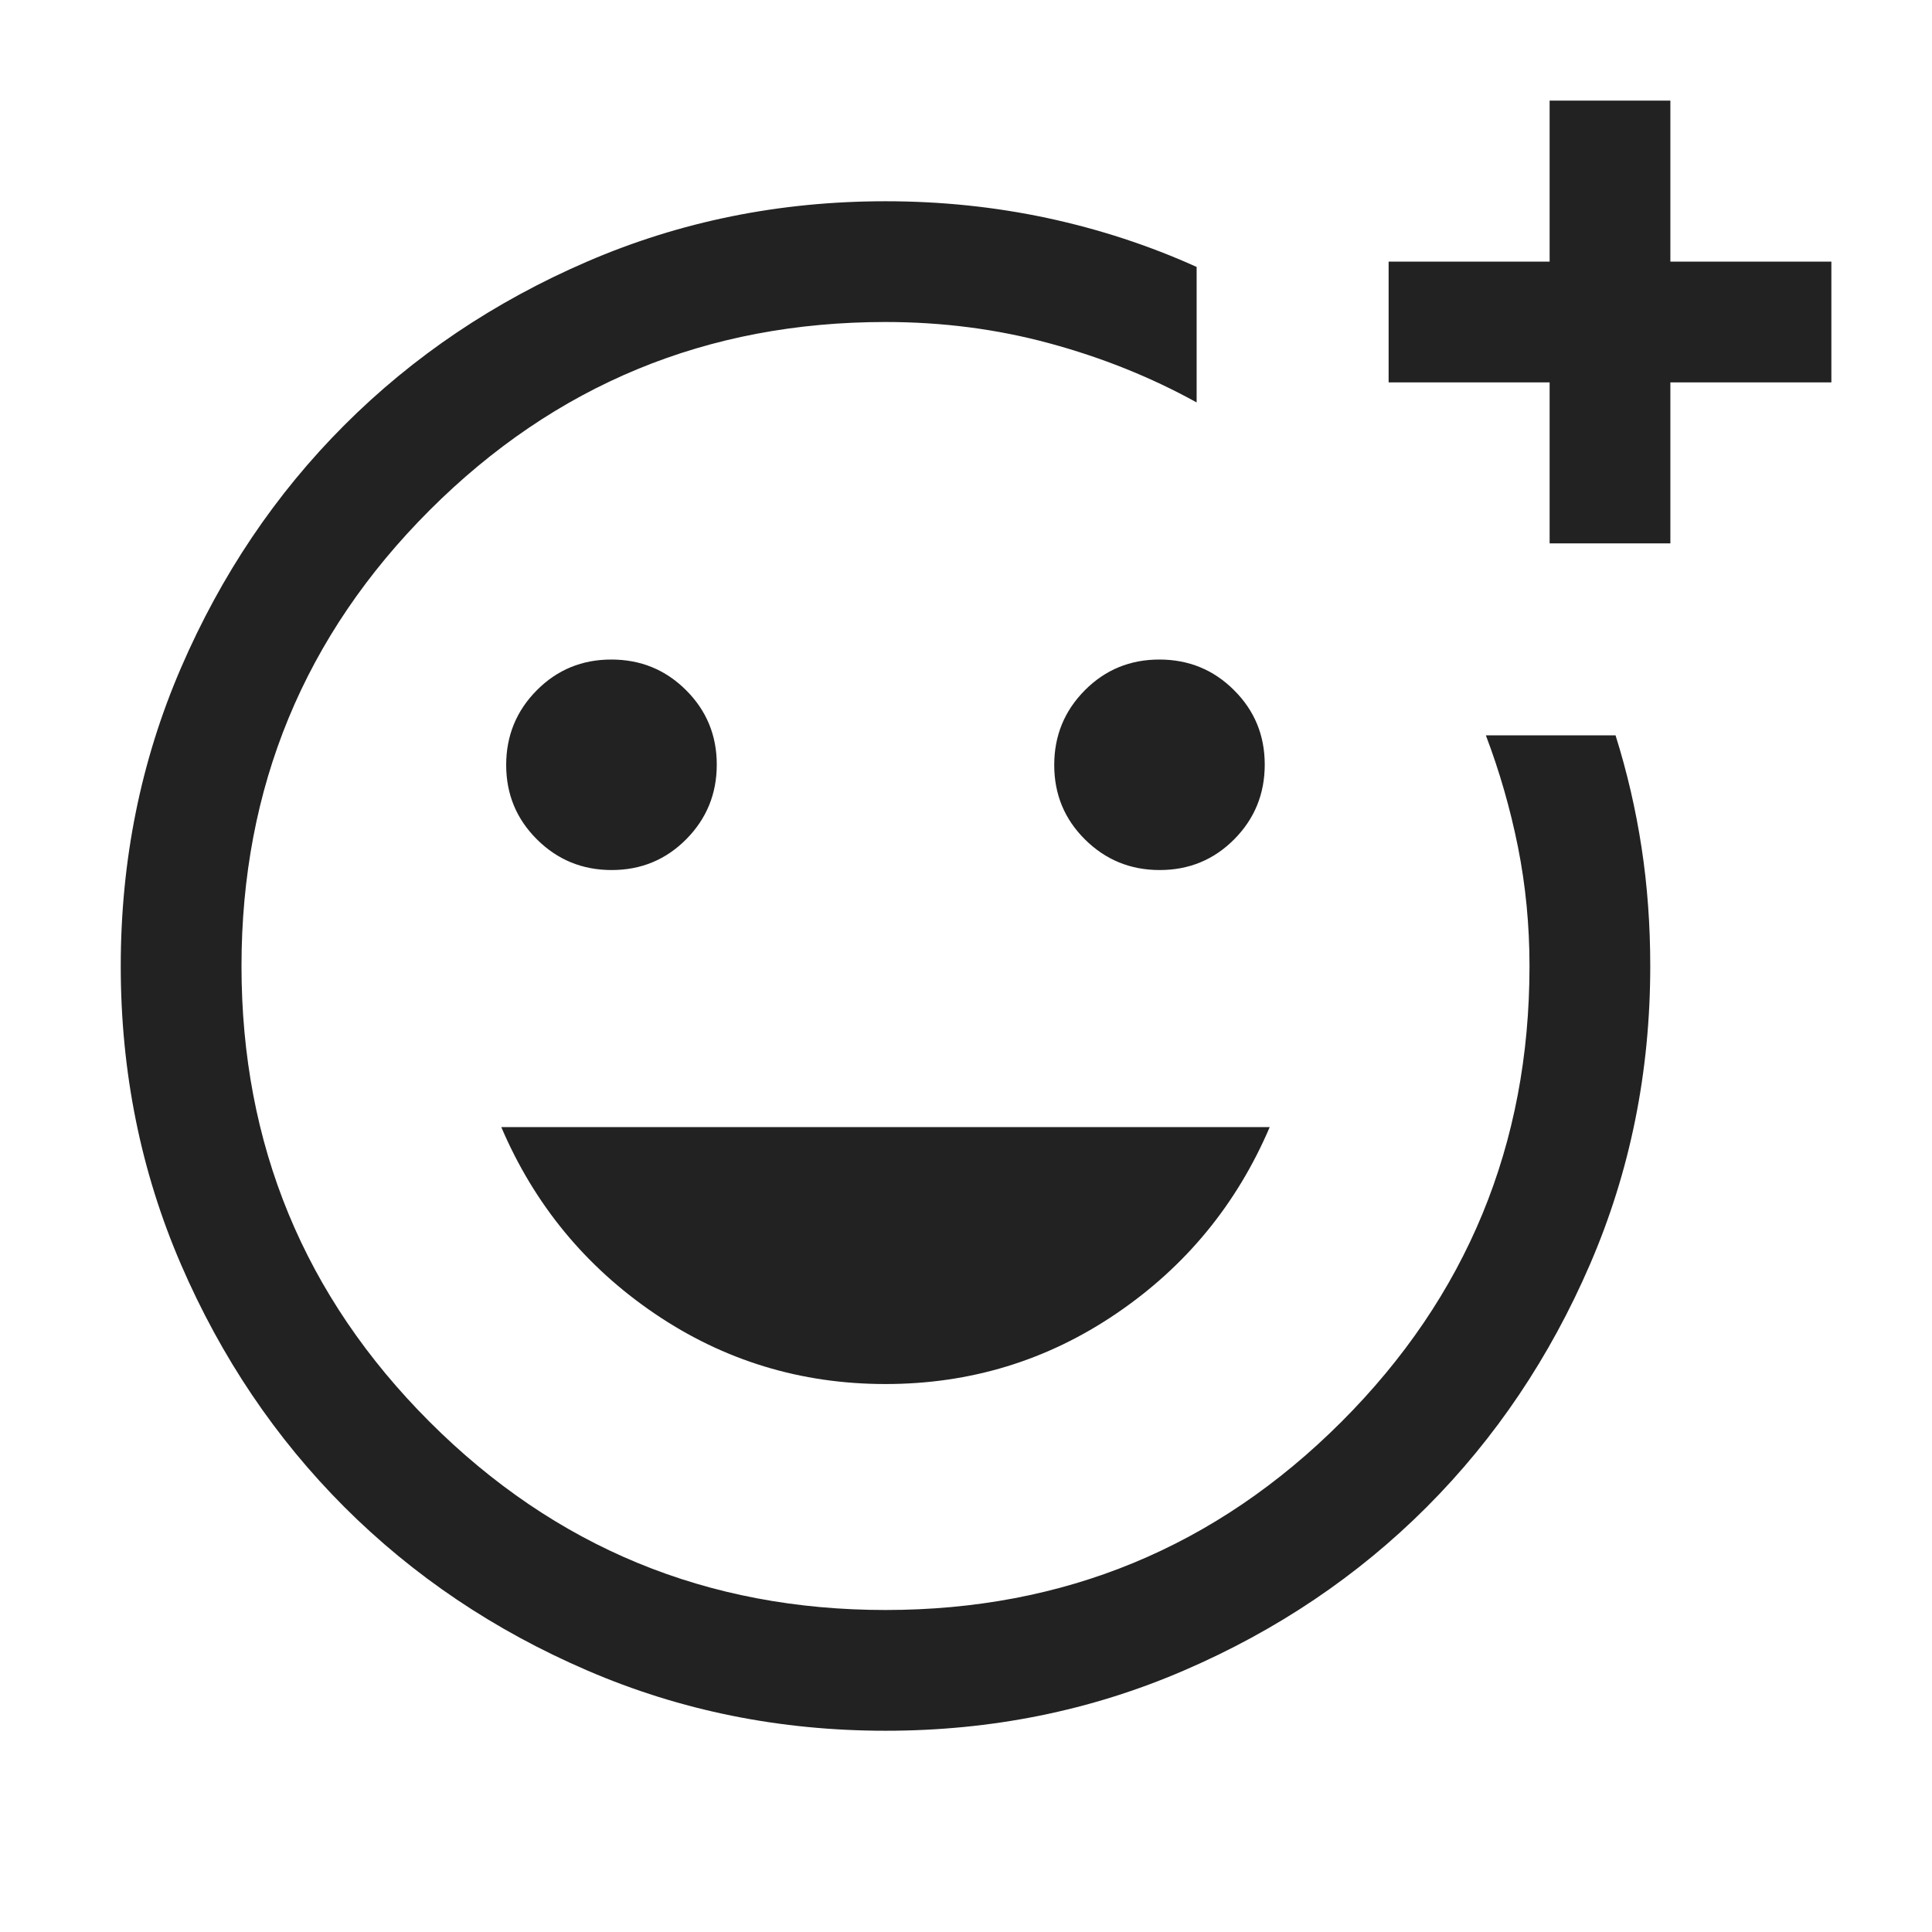 <svg width="24" height="24" viewBox="0 0 24 24" fill="none" xmlns="http://www.w3.org/2000/svg">
<mask id="mask0_3852_190637" style="mask-type:alpha" maskUnits="userSpaceOnUse" x="0" y="0" width="24" height="25">
<rect y="0" width="24" height="24" fill="#D9D9D9"/>
</mask>
<g mask="url(#mask0_3852_190637)">
<path d="M11.002 21.5C9.688 21.5 8.453 21.251 7.297 20.752C6.14 20.254 5.135 19.577 4.279 18.722C3.424 17.867 2.747 16.862 2.248 15.707C1.749 14.551 1.5 13.316 1.5 12.002C1.5 10.688 1.749 9.453 2.248 8.297C2.747 7.141 3.424 6.135 4.279 5.28C5.134 4.425 6.139 3.748 7.295 3.249C8.451 2.75 9.686 2.5 11 2.5C11.691 2.5 12.36 2.57 13.008 2.708C13.655 2.847 14.274 3.049 14.865 3.316V4.999C14.295 4.684 13.684 4.44 13.034 4.264C12.384 4.088 11.706 4 11 4C8.783 4 6.896 4.78 5.337 6.338C3.779 7.896 3 9.784 3 12.001C3 14.217 3.779 16.105 5.337 17.663C6.896 19.221 8.783 20 11 20C13.217 20 15.104 19.221 16.663 17.663C18.221 16.105 19 14.217 19 12.001C19 11.493 18.952 11 18.857 10.523C18.761 10.045 18.628 9.583 18.458 9.135H20.069C20.213 9.593 20.32 10.057 20.392 10.528C20.464 10.999 20.5 11.49 20.5 12.001C20.5 13.315 20.251 14.55 19.752 15.705C19.253 16.861 18.576 17.867 17.722 18.722C16.867 19.577 15.862 20.254 14.706 20.752C13.55 21.251 12.316 21.5 11.002 21.5ZM19.25 6.75V4.75H17.25V3.25H19.25V1.25H20.75V3.25H22.75V4.75H20.75V6.75H19.25ZM14.406 10.808C14.77 10.808 15.079 10.681 15.332 10.426C15.585 10.171 15.711 9.862 15.711 9.498C15.711 9.134 15.584 8.826 15.329 8.573C15.075 8.319 14.765 8.193 14.402 8.193C14.038 8.193 13.729 8.32 13.476 8.575C13.223 8.83 13.096 9.139 13.096 9.503C13.096 9.867 13.223 10.175 13.478 10.428C13.733 10.681 14.042 10.808 14.406 10.808ZM7.598 10.808C7.962 10.808 8.271 10.681 8.524 10.426C8.777 10.171 8.904 9.862 8.904 9.498C8.904 9.134 8.776 8.826 8.522 8.573C8.267 8.319 7.958 8.193 7.594 8.193C7.23 8.193 6.921 8.32 6.668 8.575C6.415 8.83 6.288 9.139 6.288 9.503C6.288 9.867 6.416 10.175 6.671 10.428C6.925 10.681 7.235 10.808 7.598 10.808ZM11 17.193C12.053 17.193 13.009 16.901 13.868 16.317C14.728 15.733 15.363 14.961 15.773 14.001H6.227C6.637 14.961 7.272 15.733 8.131 16.317C8.991 16.901 9.947 17.193 11 17.193Z" fill="#222222"/>
</g>
</svg>

